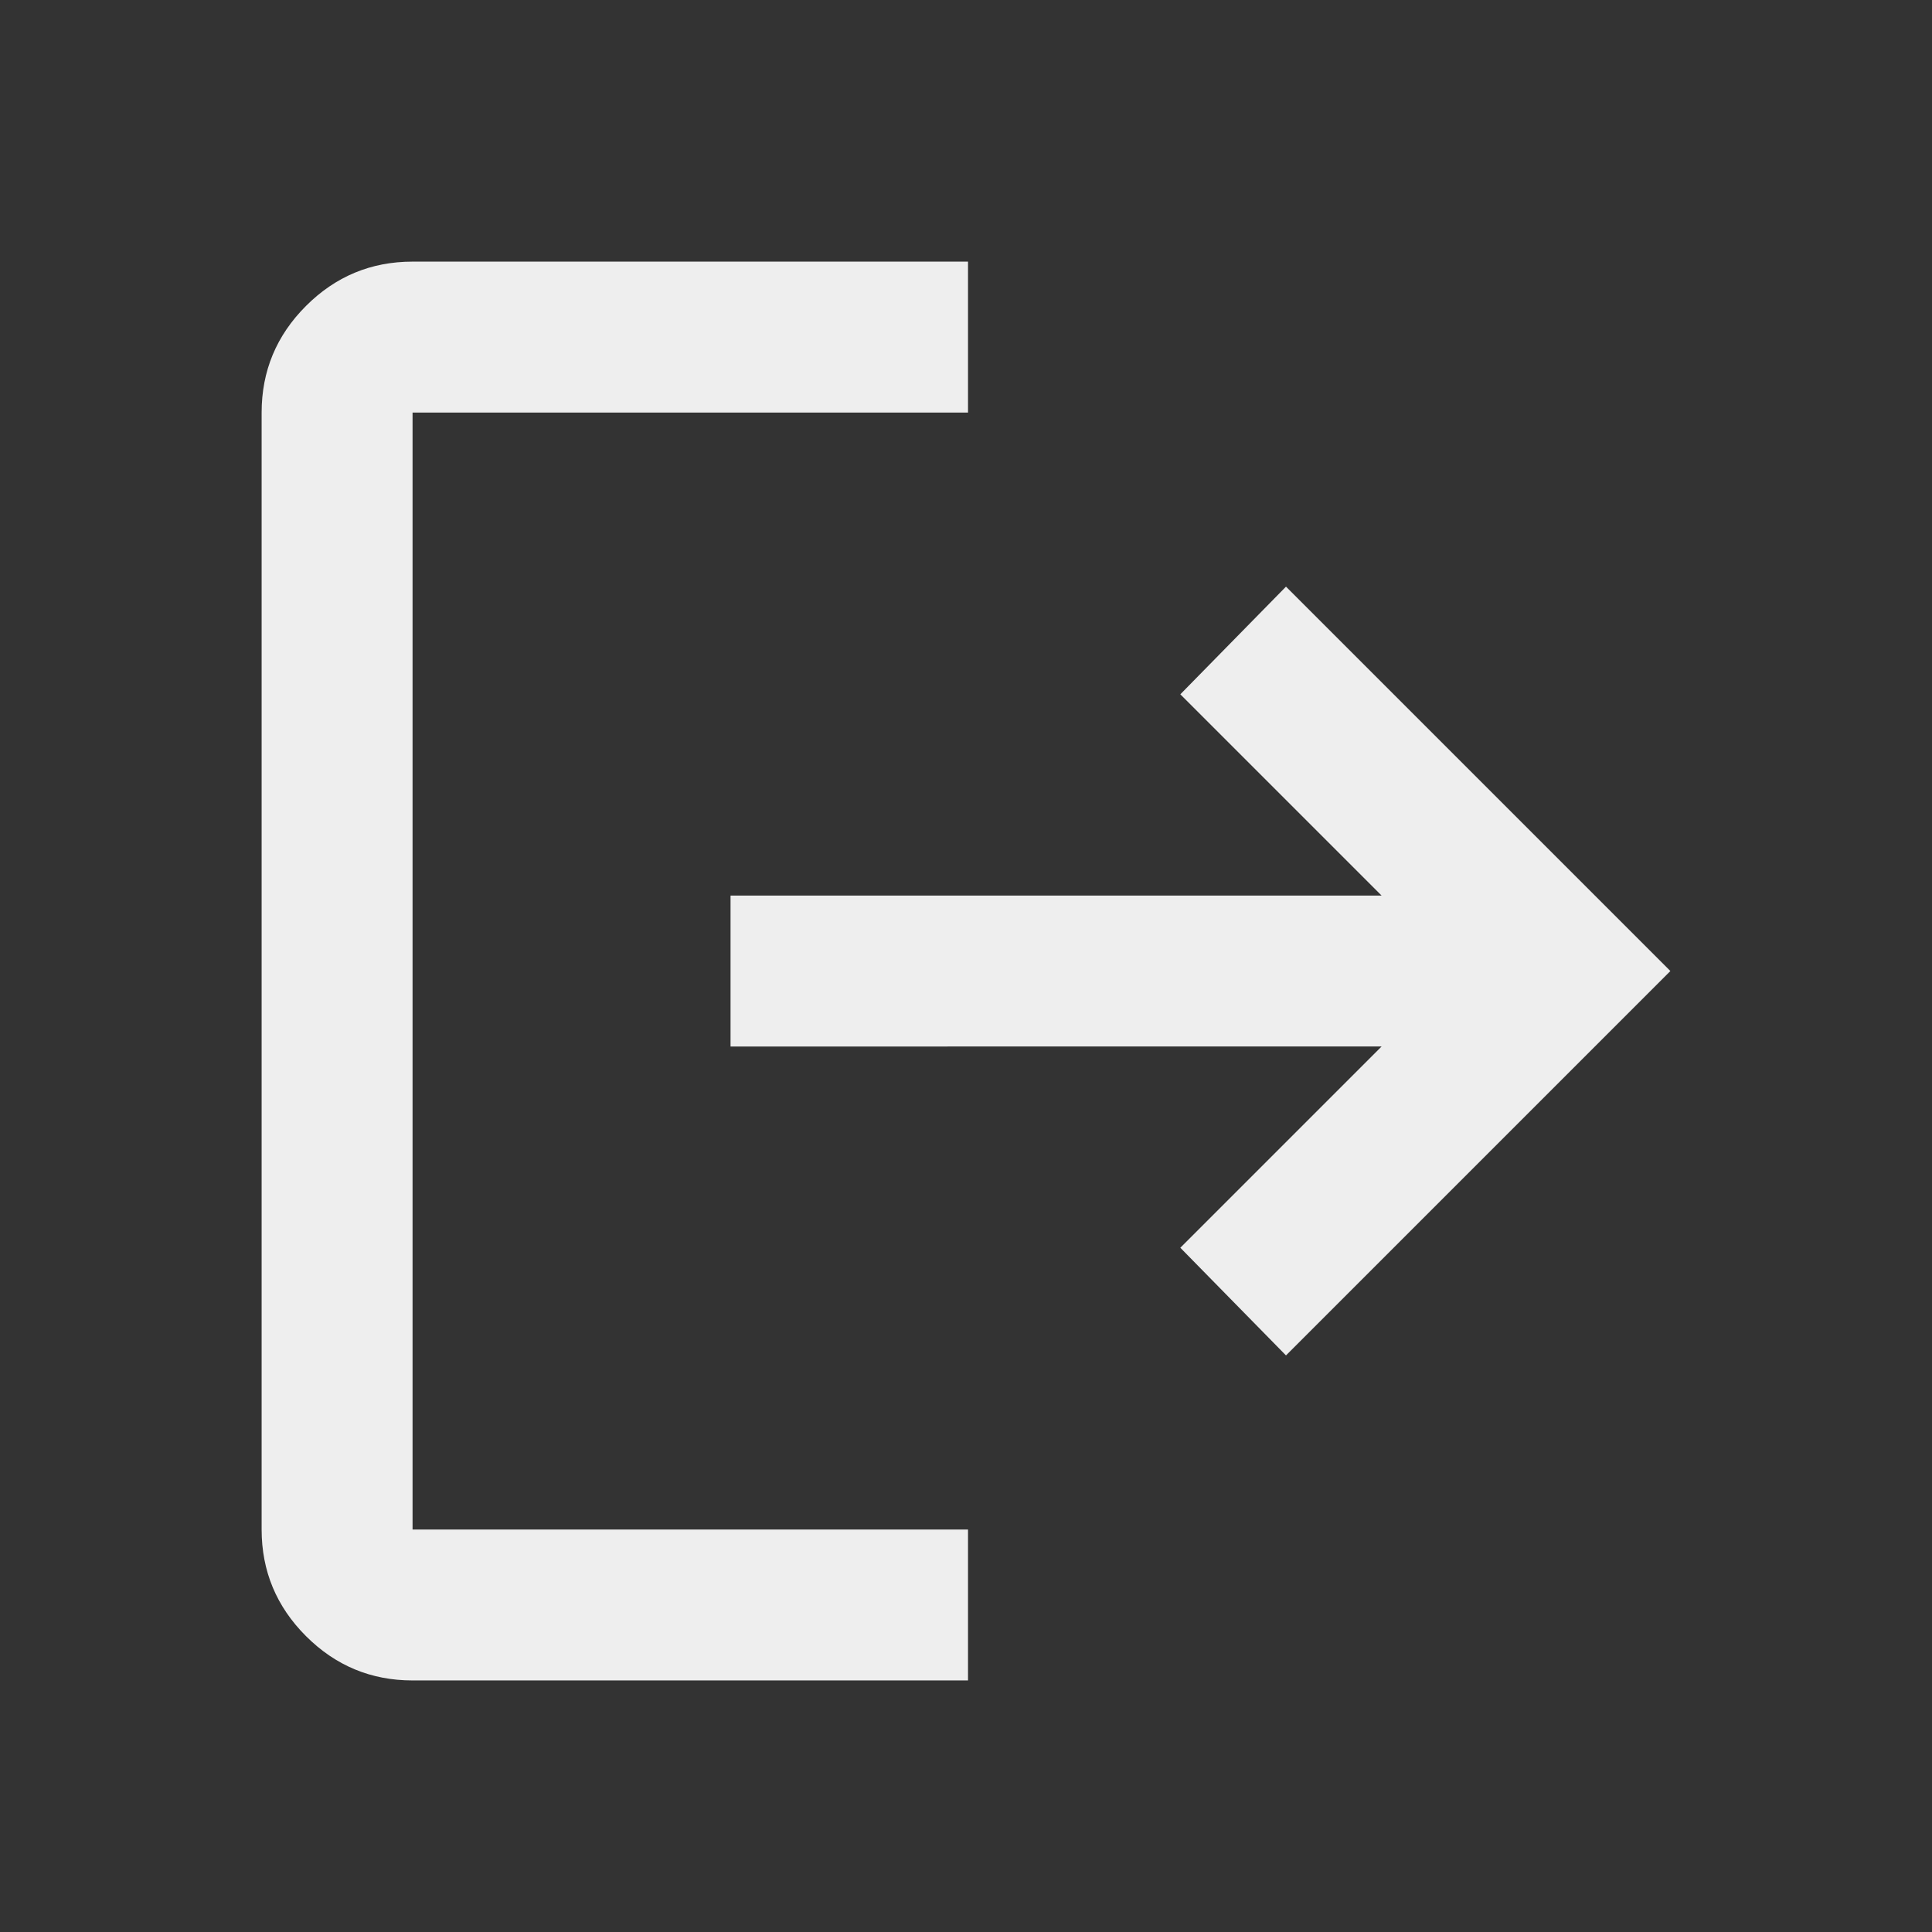 <svg xmlns="http://www.w3.org/2000/svg" height="24" viewBox="0 -960 960 960" width="24"><rect x="0" y="-960" width="960" height="960" fill="#333333" stroke="none"/><path d="M205-125q-30.938 0-52.969-22.031Q130-169.062 130-200v-555q0-30.938 22.031-52.969Q174.062-830 205-830h276v75H205v555h276v75H205Zm434-161.5L586.5-340l100-100H363v-75h323.5l-100-100 52.5-53.5 191 191-191 191Z" fill="#EEEEEE"/></svg>